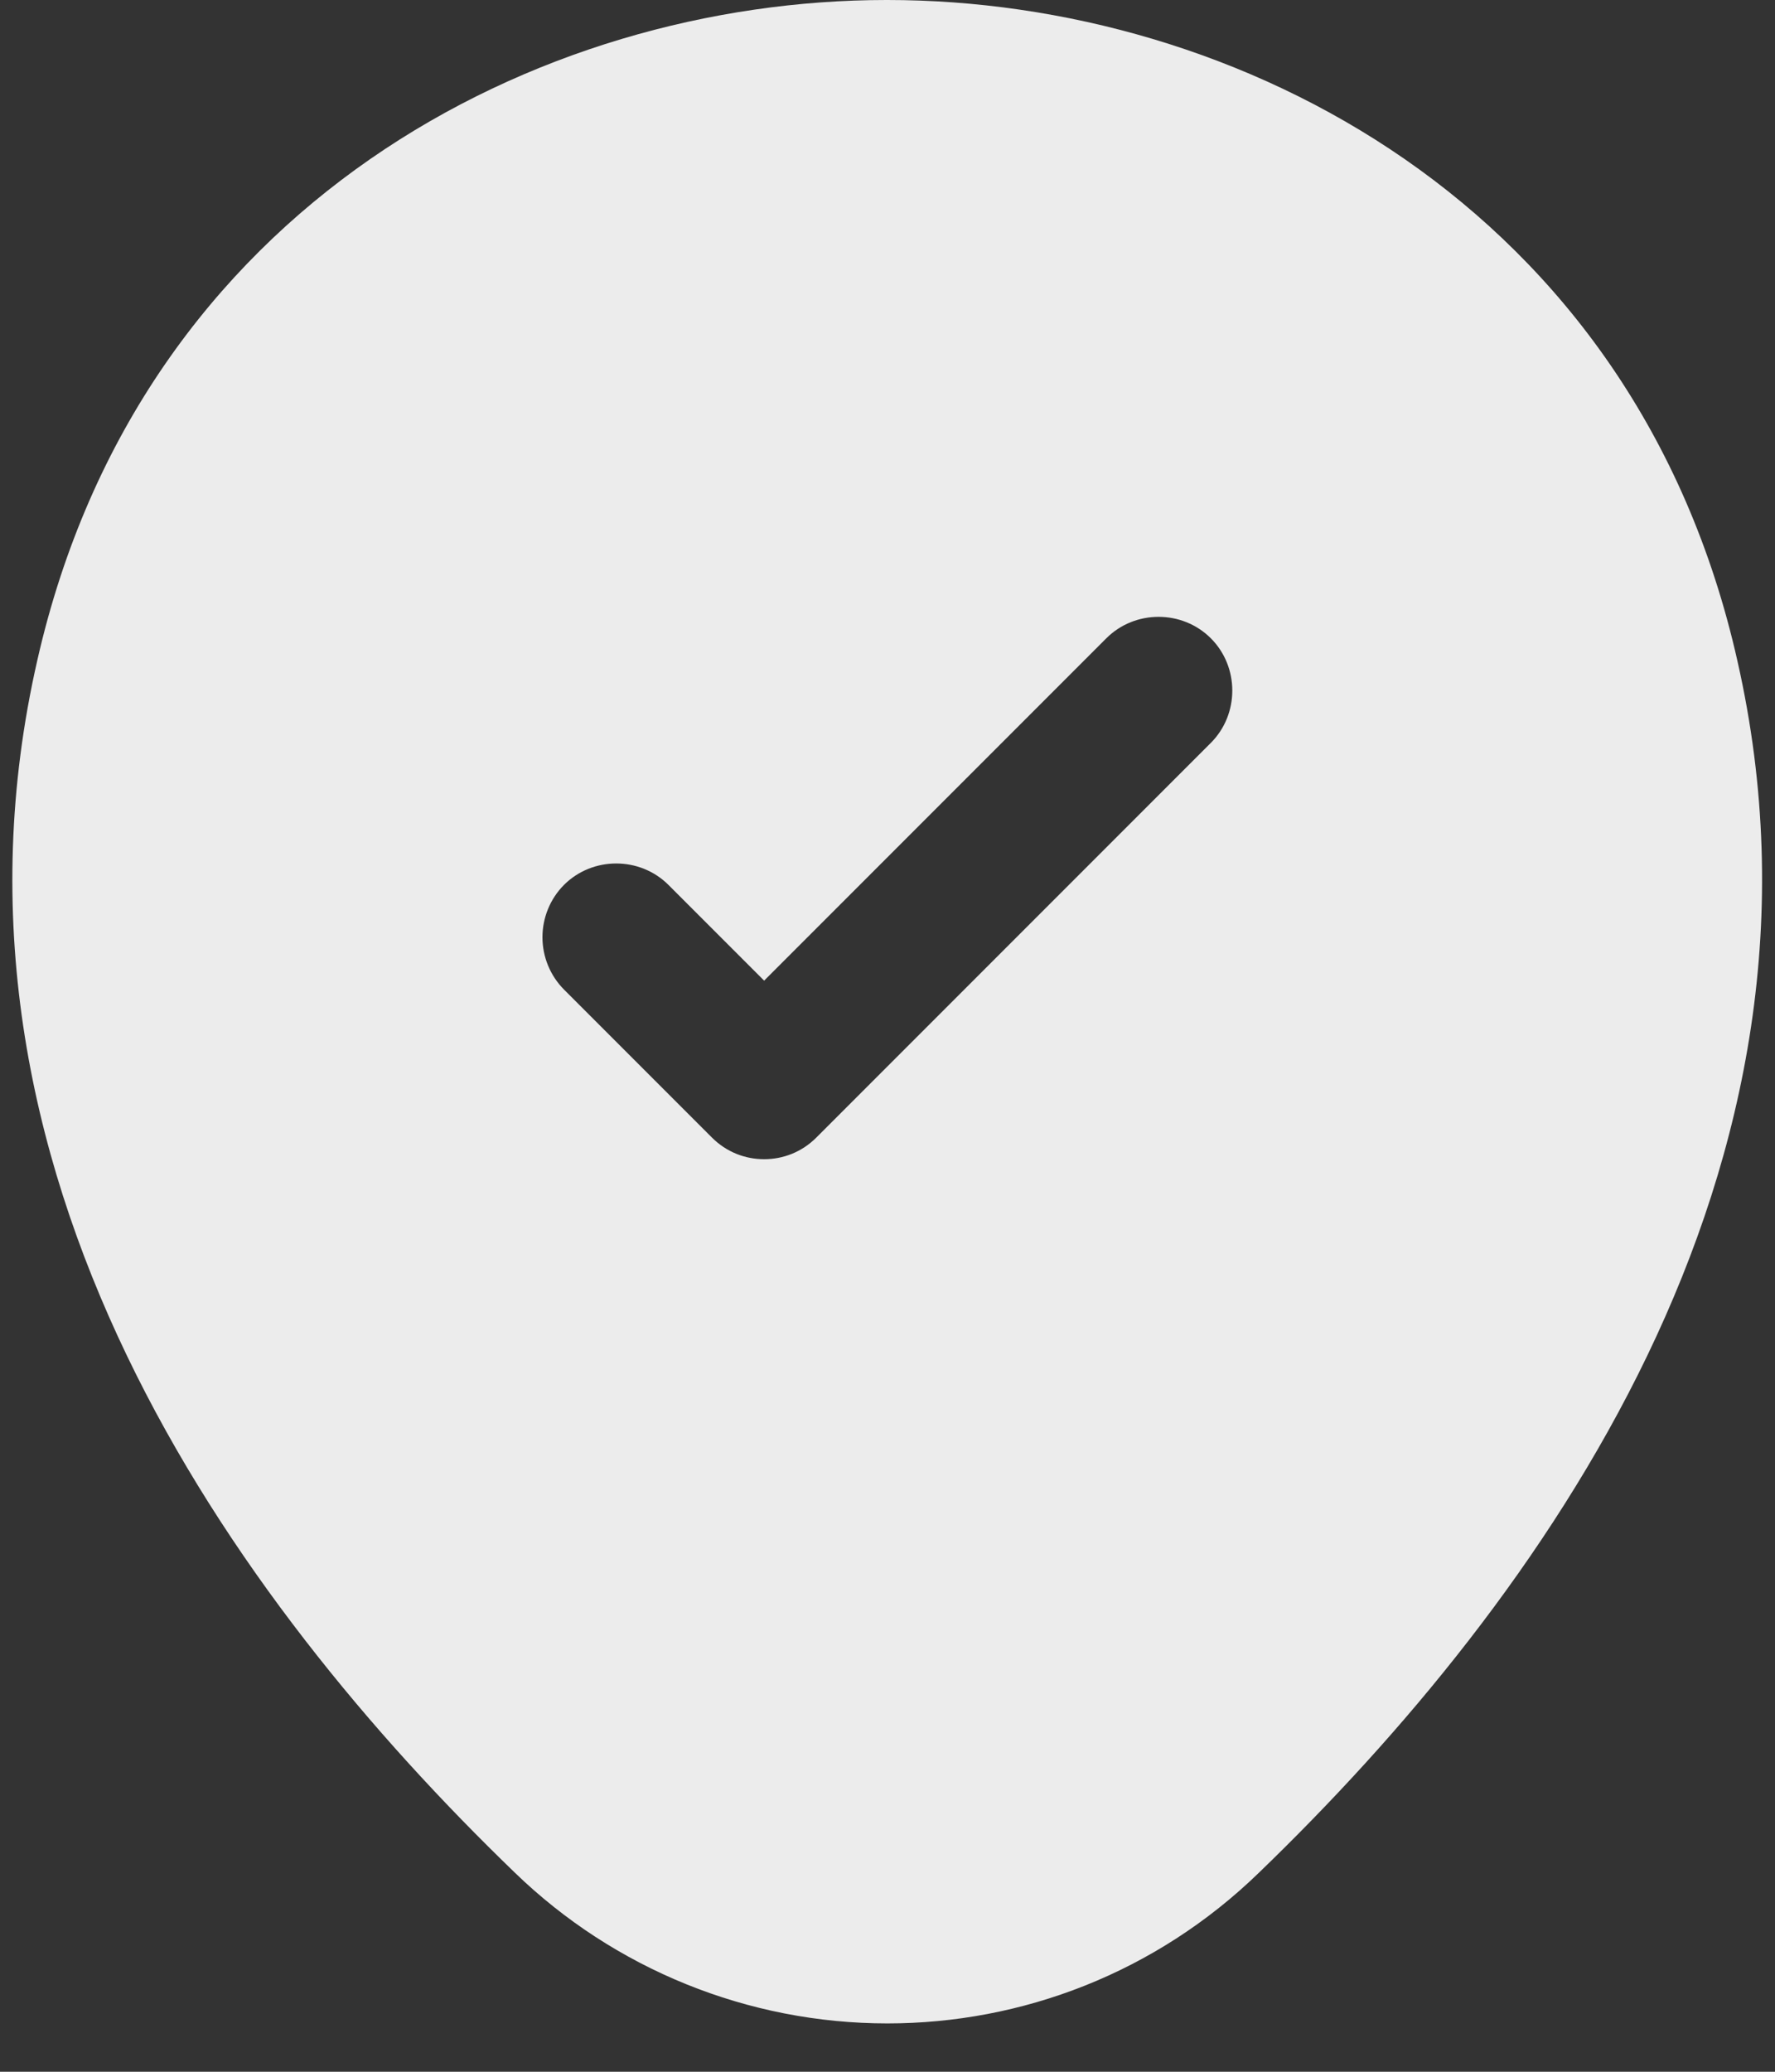 <svg width="18" height="21" viewBox="0 0 18 21" fill="none" xmlns="http://www.w3.org/2000/svg">
<rect x="0" y="0" width="18" height="21" fill="#333333" stroke="none"/>
<path d="M17.619 6.7C16.579 2.07 12.539 0 8.999 0H8.989C5.459 0 1.429 2.07 0.379 6.69C-0.801 11.85 2.359 16.22 5.219 18.98C6.232 19.961 7.588 20.51 8.999 20.51C10.359 20.51 11.719 20 12.769 18.98C15.629 16.22 18.789 11.86 17.619 6.7ZM12.279 7.53L8.279 11.53C8.129 11.68 7.939 11.75 7.749 11.75C7.559 11.75 7.369 11.68 7.219 11.53L5.719 10.03C5.579 9.889 5.501 9.698 5.501 9.5C5.501 9.302 5.579 9.111 5.719 8.97C6.009 8.68 6.489 8.68 6.779 8.97L7.749 9.94L11.219 6.47C11.509 6.18 11.989 6.18 12.279 6.47C12.569 6.76 12.569 7.24 12.279 7.53Z" fill="#ECECEC"/>
</svg>
